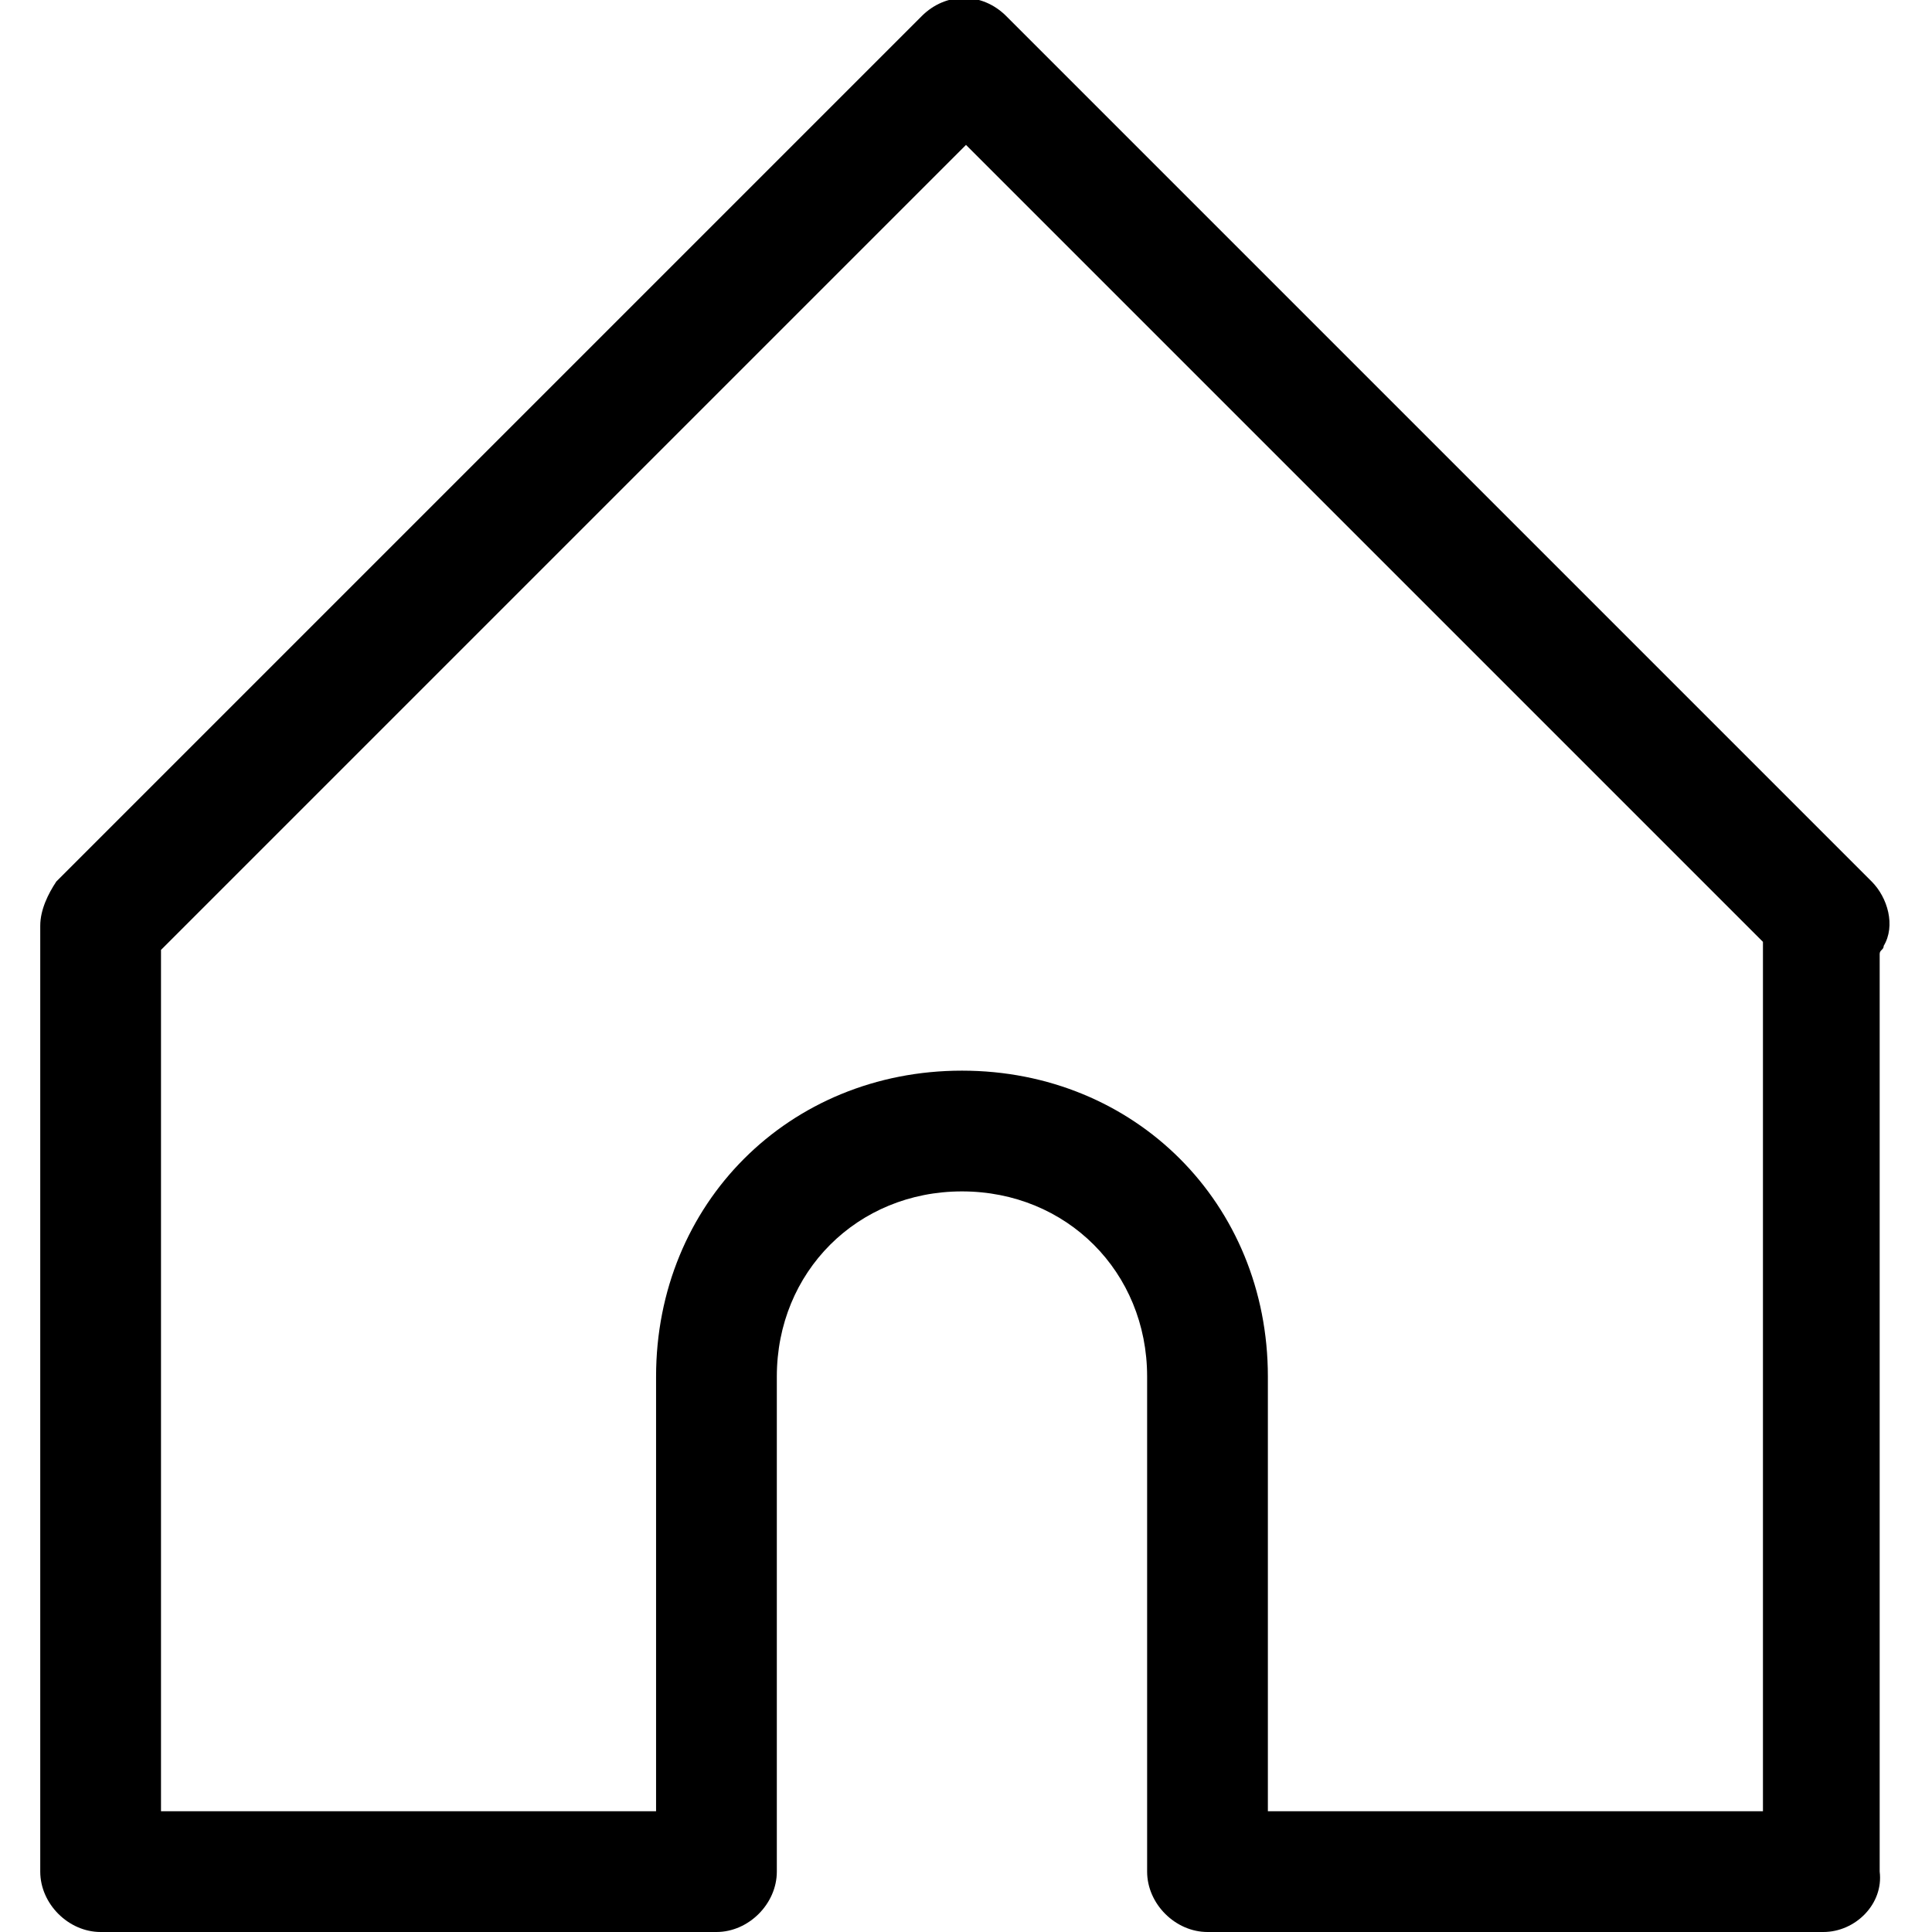 <svg aria-label="Home" height="22" viewBox="0 0 48 48" width="22">
    <path fill="currentColor"
        d="M45.3 48H30c-.8 0-1.5-.7-1.5-1.5V34.2c0-2.6-2-4.6-4.6-4.6s-4.6 2-4.6 4.6v12.3c0 .8-.7 1.5-1.5 1.5H2.5c-.8 0-1.5-.7-1.5-1.5V23c0-.4.2-.8.4-1.1L22.9.4c.6-.6 1.5-.6 2.1 0l21.5 21.5c.4.4.6 1.1.3 1.6 0 .1-.1.1-.1.2v22.8c.1.8-.6 1.5-1.4 1.5zm-13.8-3h12.3V23.4L24 3.6l-20 20V45h12.3V34.2c0-4.3 3.3-7.6 7.6-7.6s7.6 3.3 7.6 7.6V45z">
    </path>
</svg>